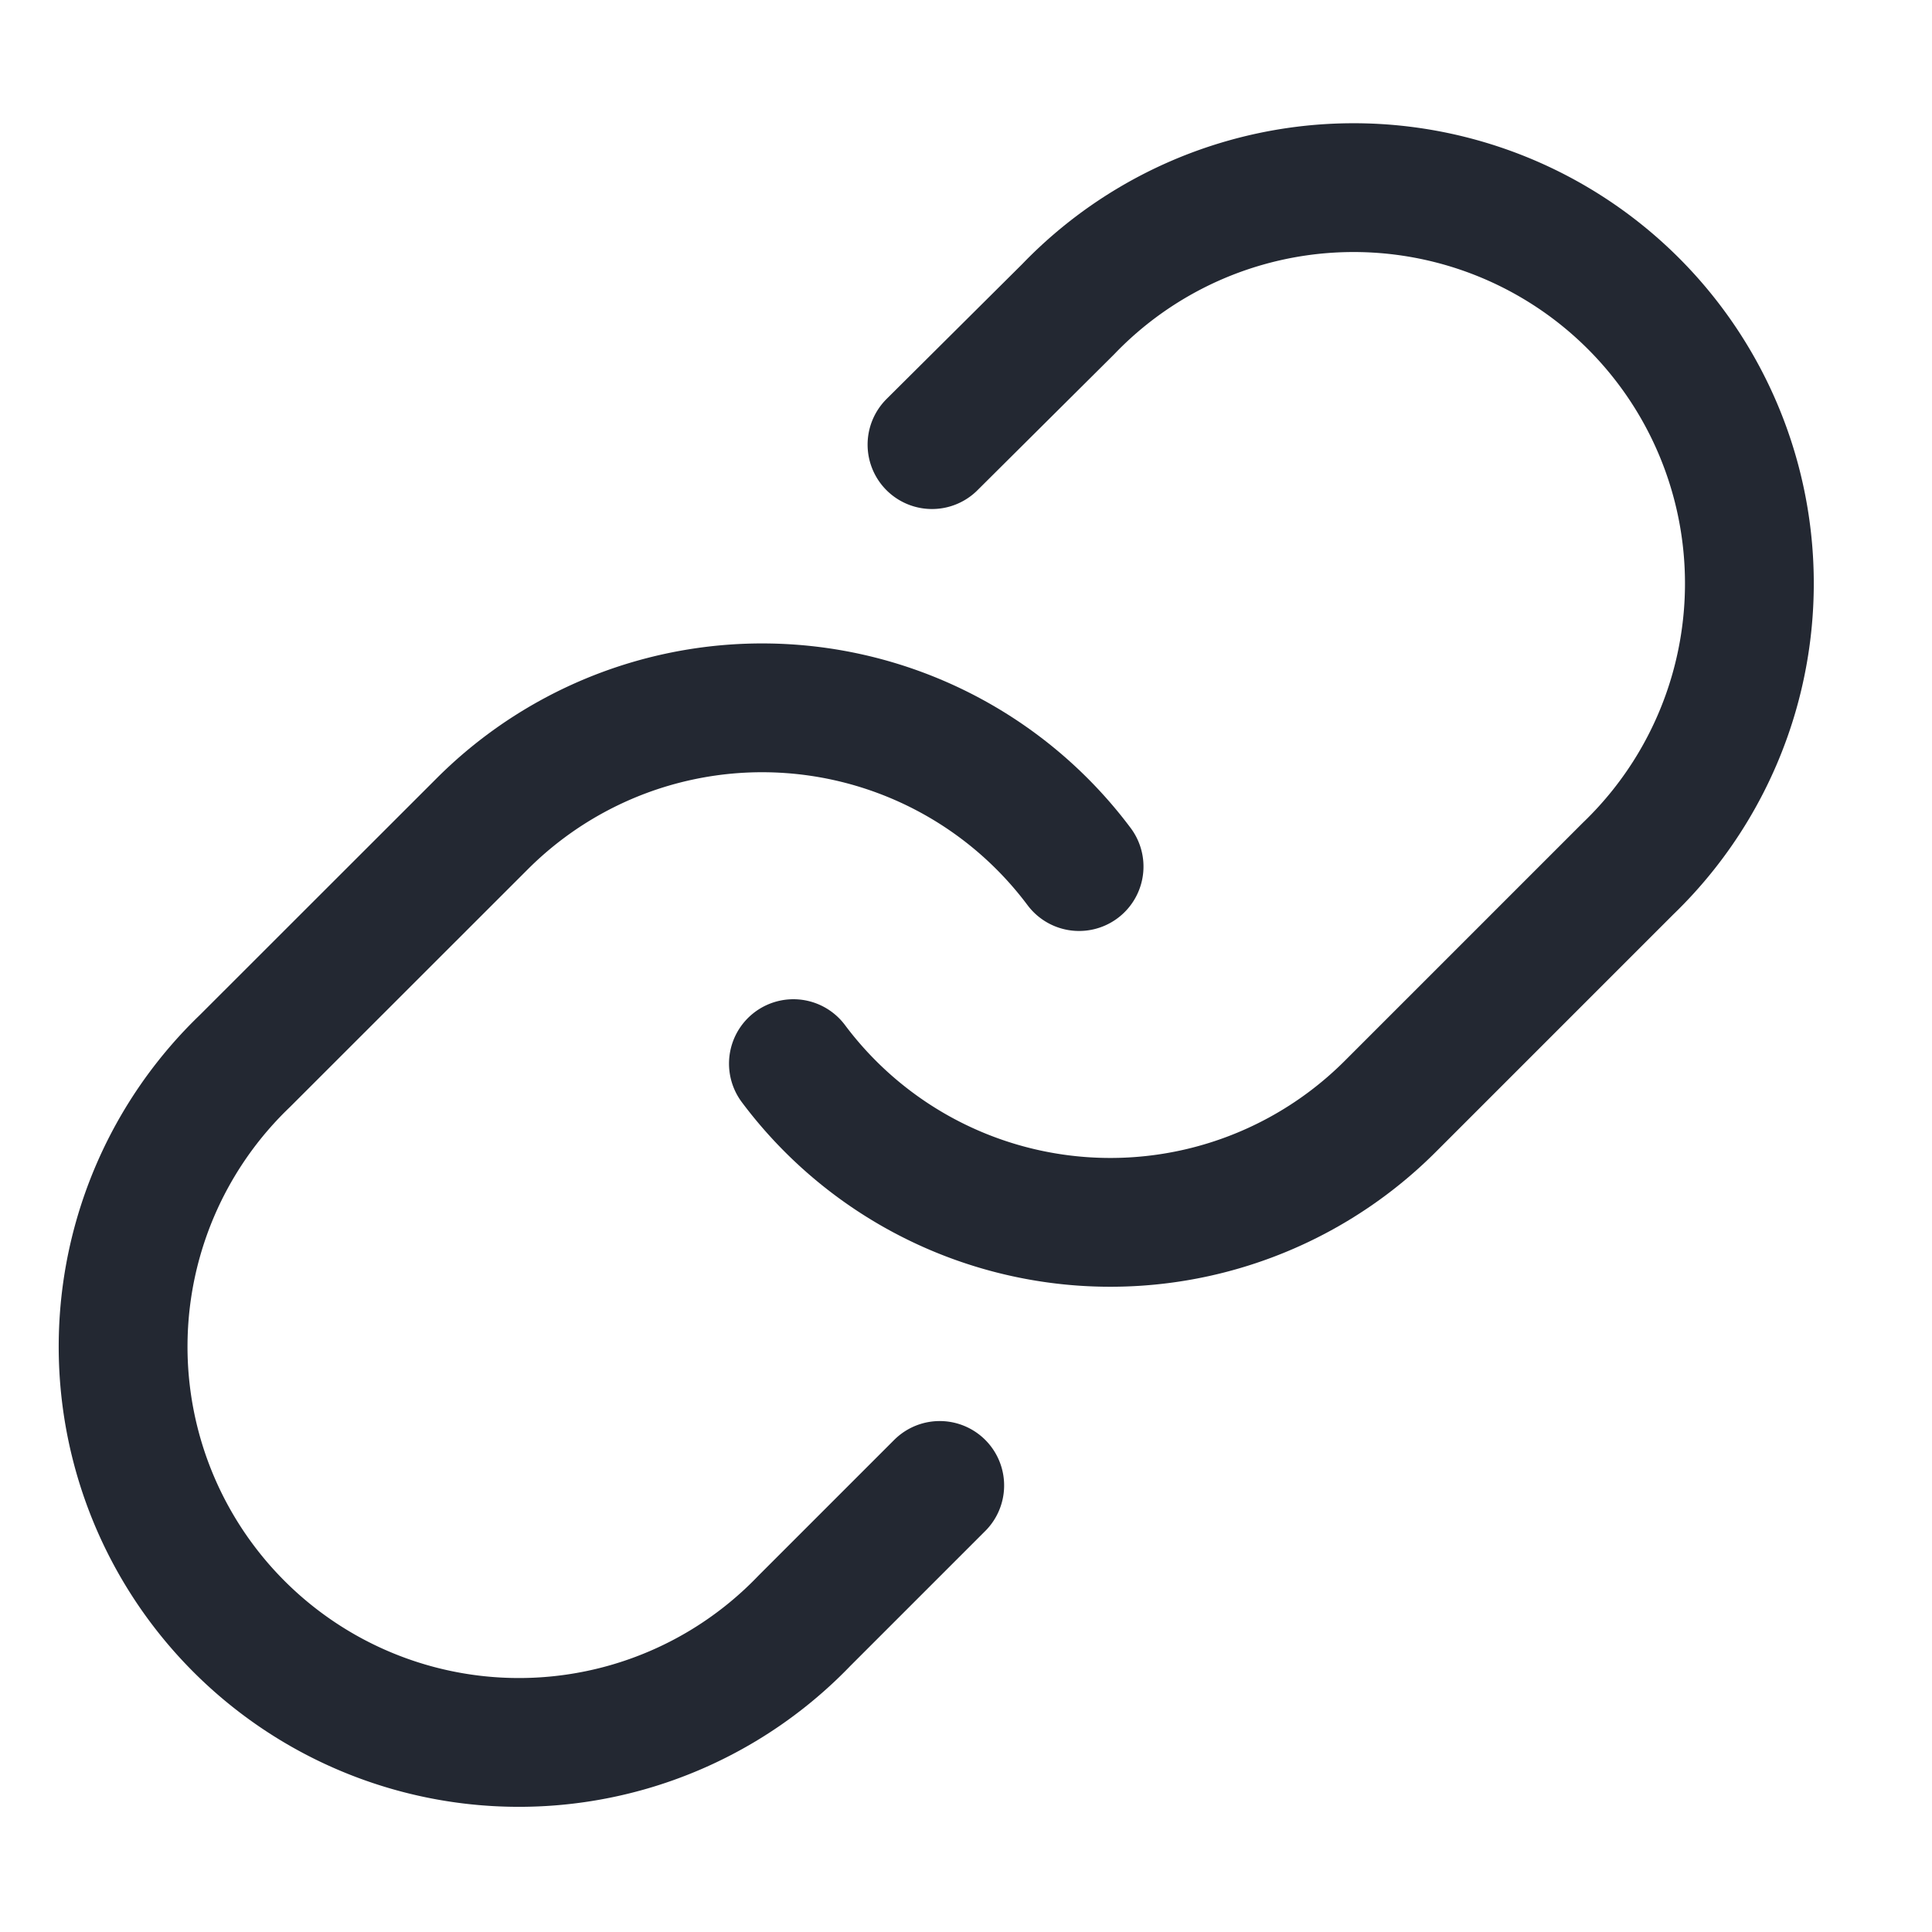 <svg xmlns="http://www.w3.org/2000/svg" xmlns:xlink="http://www.w3.org/1999/xlink" width="15" height="15" viewBox="0 0 15 15">
  <defs>
    <clipPath id="clip-link">
      <rect width="15" height="15"/>
    </clipPath>
  </defs>
  <g id="link" clip-path="url(#clip-link)">
    <g id="Group_57" data-name="Group 57" transform="translate(1 -3.278)">
      <path id="Path_292" data-name="Path 292" d="M15,9.765a3.073,3.073,0,0,0,4.634.332l1.844-1.844a3.073,3.073,0,1,0-4.345-4.345L16.076,4.959" transform="translate(-9.84 1.771)" fill="none" stroke="#232832" stroke-linecap="round" stroke-linejoin="round" stroke-width="1"/>
      <path id="Path_293" data-name="Path 293" d="M10.371,14.725a3.073,3.073,0,0,0-4.634-.332L3.893,16.236a3.073,3.073,0,1,0,4.345,4.345l1.051-1.051" transform="translate(-2.993 -4.719)" fill="none" stroke="#232832" stroke-linecap="round" stroke-linejoin="round" stroke-width="1"/>
    </g>
  </g>
</svg>
